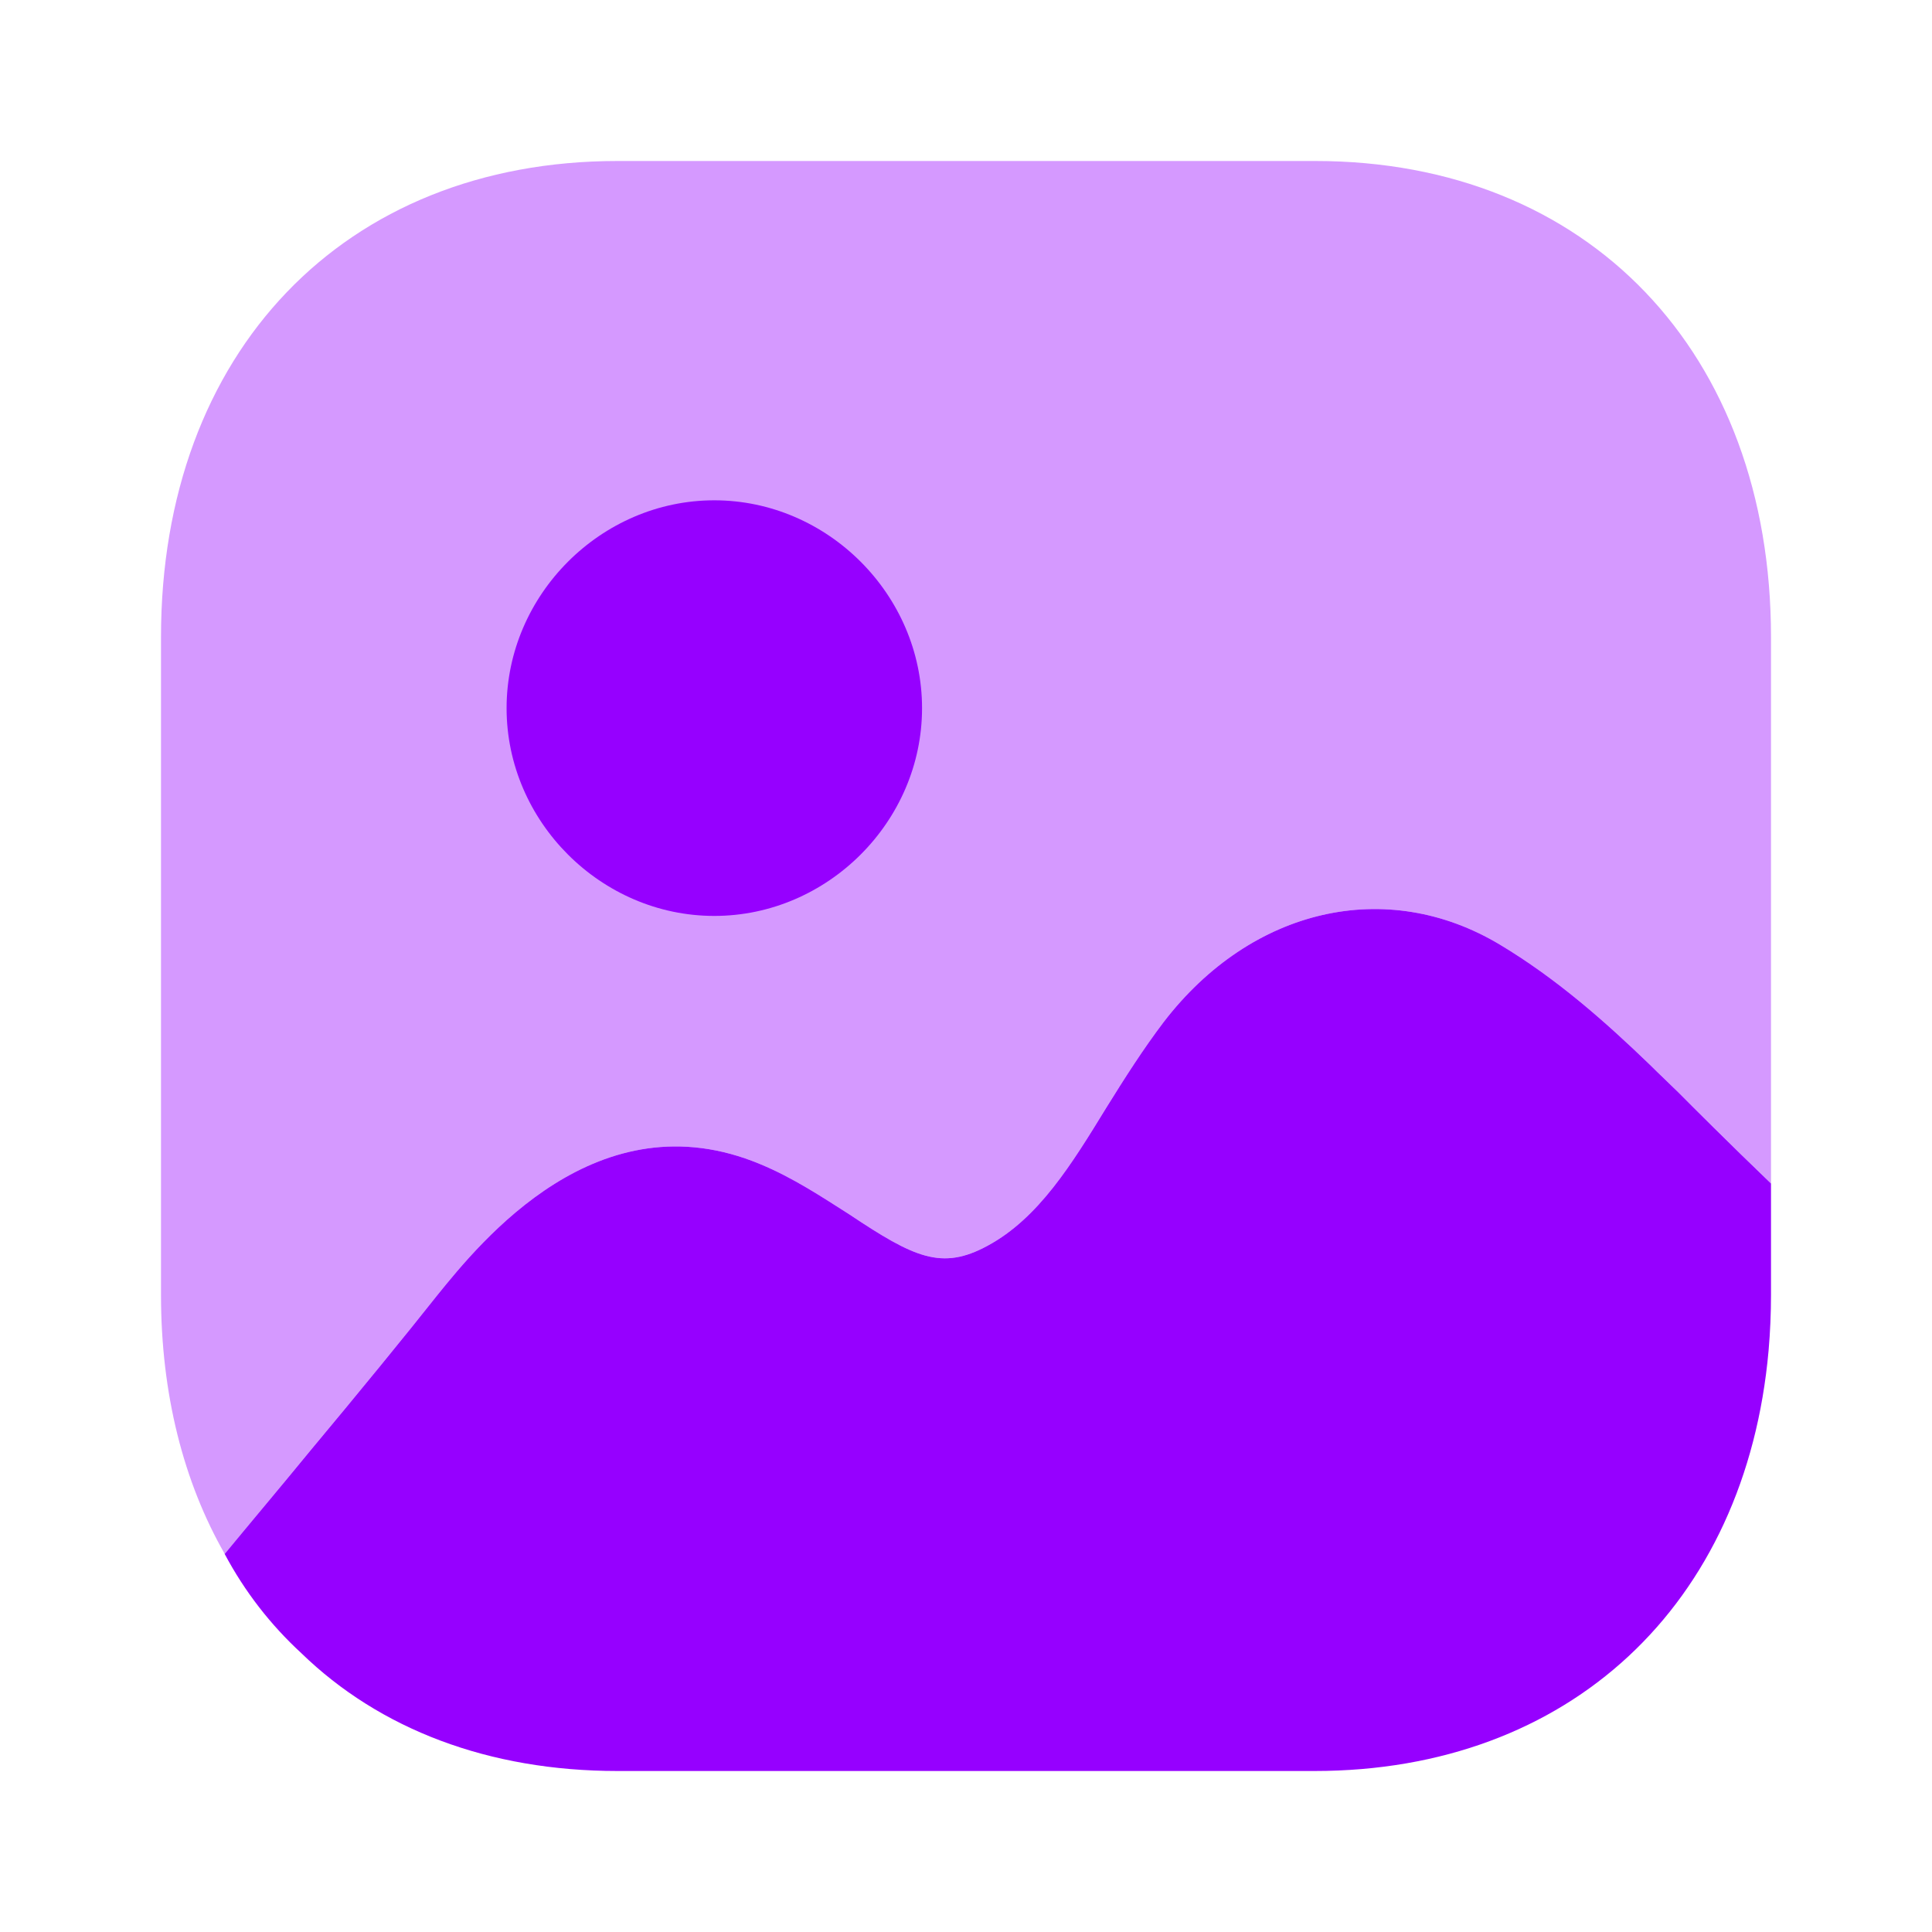 <?xml version="1.0" encoding="UTF-8"?>
<svg width="24px"  height="24px"  viewBox="0 0 24 24" version="1.1" xmlns="http://www.w3.org/2000/svg" xmlns:xlink="http://www.w3.org/1999/xlink">
    <title>Iconly/Bulk/Image 2</title>
    <g id="Iconly/Bulk/Image-2" stroke="none" stroke-width="1" fill="#9600ff"  fill-rule="evenodd">
        <g id="Image-2" transform="translate(2, 2)" fill="#9600ff"  fill-rule="nonzero">
            <path d="M20,12.702 L20,14.086 C20,14.315 19.99,14.547 19.97,14.777 C19.689,17.936 17.495,20 14.329,20 L5.671,20 C4.068,20 2.715,19.48 1.743,18.536 C1.363,18.186 1.042,17.775 0.791,17.304 C1.122,16.902 1.493,16.462 1.854,16.021 C2.465,15.289 3.056,14.566 3.427,14.096 C3.978,13.414 5.431,11.62 7.445,12.462 C7.856,12.632 8.216,12.873 8.547,13.083 C9.359,13.625 9.699,13.785 10.27,13.474 C10.902,13.133 11.313,12.462 11.743,11.76 C11.974,11.388 12.204,11.028 12.455,10.697 C13.547,9.274 15.23,8.893 16.633,9.735 C17.335,10.156 17.936,10.687 18.497,11.228 C18.617,11.348 18.737,11.459 18.848,11.569 C18.998,11.72 19.499,12.221 20,12.702" id="Fill-1"></path>
            <path d="M14.339,7.10542736e-15 L5.671,7.10542736e-15 C2.275,7.10542736e-15 0,2.376 0,5.914 L0,14.086 C0,15.318 0.281,16.412 0.792,17.304 C1.122,16.902 1.493,16.462 1.854,16.02 C2.465,15.289 3.056,14.566 3.427,14.096 C3.978,13.414 5.431,11.62 7.445,12.462 C7.856,12.632 8.216,12.873 8.547,13.083 C9.359,13.625 9.699,13.785 10.271,13.473 C10.902,13.134 11.313,12.462 11.743,11.759 C11.974,11.388 12.204,11.028 12.455,10.697 C13.547,9.274 15.23,8.893 16.633,9.735 C17.335,10.156 17.936,10.687 18.497,11.228 C18.617,11.348 18.737,11.459 18.848,11.57 C18.998,11.719 19.499,12.22 20,12.702 L20,5.914 C20,2.376 17.725,7.10542736e-15 14.339,7.10542736e-15" id="Fill-3" opacity="0.4"></path>
            <path d="M9.454,6.797 C9.454,8.205 8.281,9.378 6.873,9.378 C5.466,9.378 4.293,8.205 4.293,6.797 C4.293,5.389 5.466,4.215 6.873,4.215 C8.281,4.215 9.454,5.389 9.454,6.797" id="Fill-5"></path>
        </g>
    </g>
</svg>

